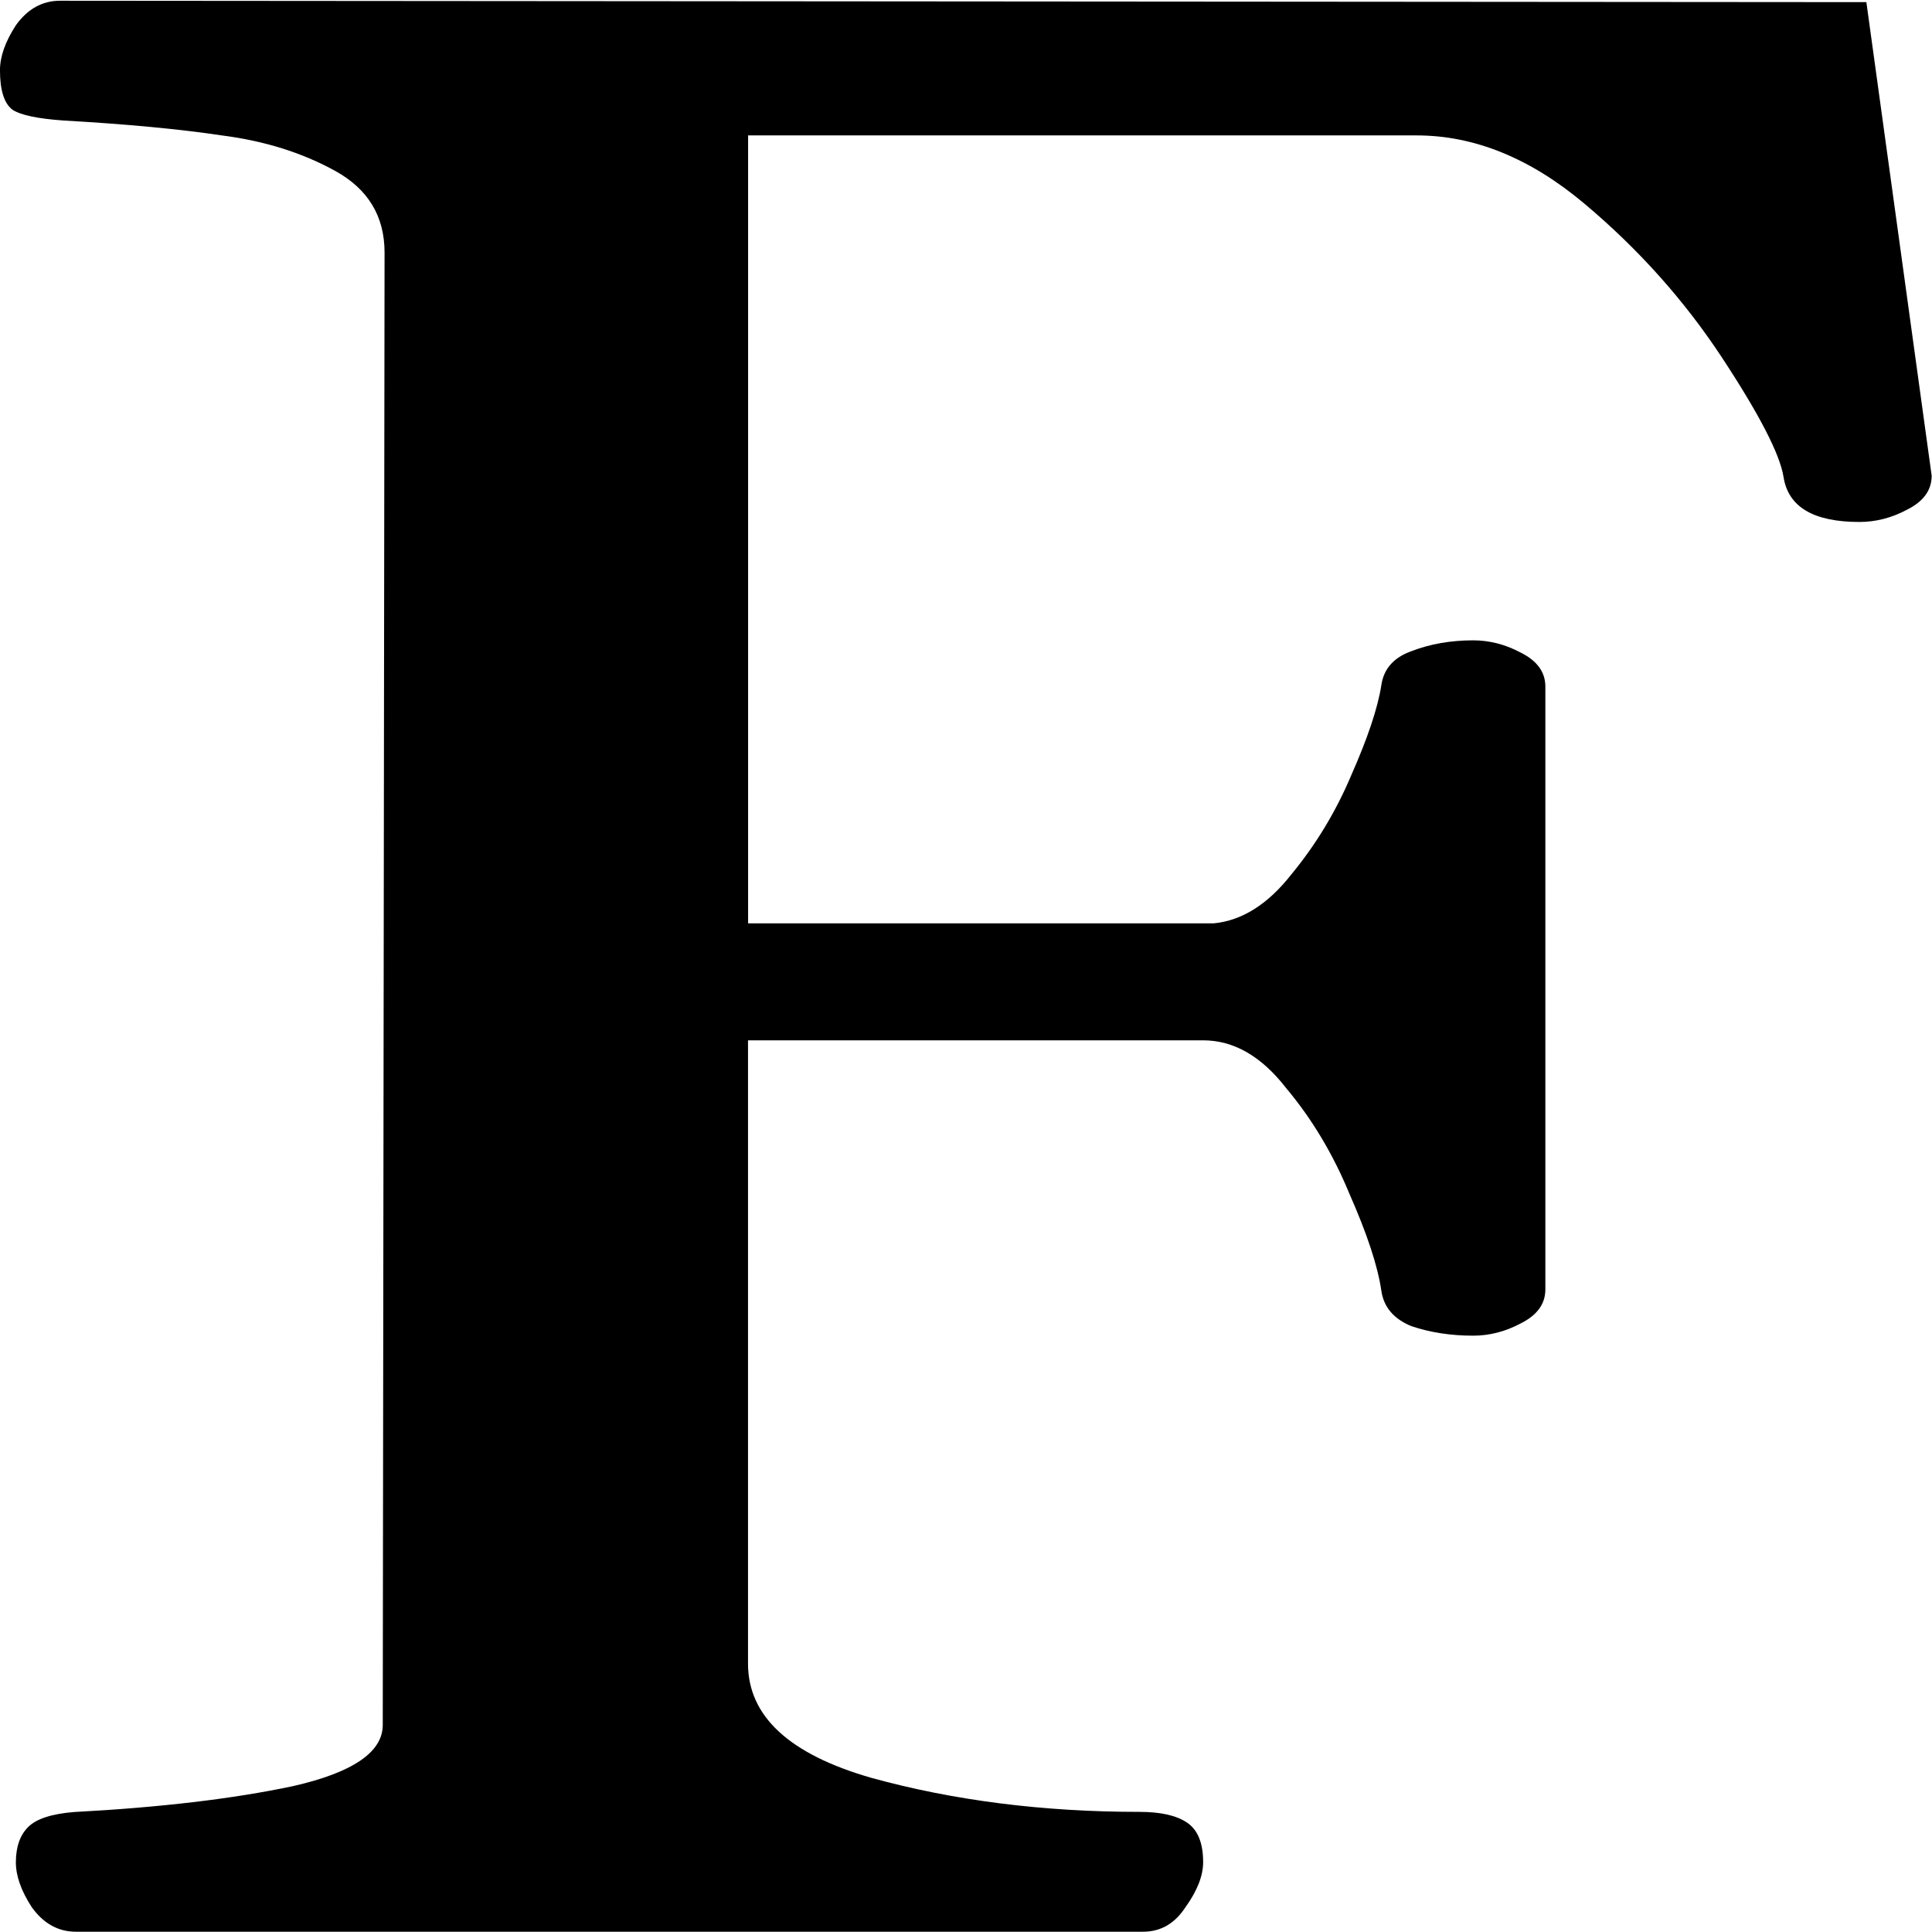 <?xml version="1.0" encoding="UTF-8" standalone="no"?>
<svg
   xmlns:dc="http://purl.org/dc/elements/1.1/"
   xmlns:cc="http://creativecommons.org/ns#"
   xmlns:rdf="http://www.w3.org/1999/02/22-rdf-syntax-ns#"
   xmlns:svg="http://www.w3.org/2000/svg"
   xmlns="http://www.w3.org/2000/svg"
   xmlns:sodipodi="http://sodipodi.sourceforge.net/DTD/sodipodi-0.dtd"
   xmlns:inkscape="http://www.inkscape.org/namespaces/inkscape"
   version="1.1"
   id="Capa_1"
   x="0px"
   y="0px"
   viewBox="0 0 16 16"
   xml:space="preserve"
   sodipodi:docname="icon.svg"
   width="16"
   height="16"
   inkscape:version="1.0 (4035a4fb49, 2020-05-01)"><defs
   id="defs3833"><inkscape:path-effect
     effect="powerstroke"
     id="path-effect4646"
     is_visible="true"
     offset_points="0,0.5"
     sort_points="true"
     interpolator_type="CubicBezierJohan"
     interpolator_beta="0.2"
     start_linecap_type="zerowidth"
     linejoin_type="extrp_arc"
     miter_limit="4"
     end_linecap_type="zerowidth"
     lpeversion="0"
     scale_width="1" /></defs><sodipodi:namedview
   pagecolor="#ffffff"
   bordercolor="#666666"
   borderopacity="1"
   objecttolerance="10"
   gridtolerance="10"
   guidetolerance="10"
   inkscape:pageopacity="0"
   inkscape:pageshadow="2"
   inkscape:window-width="1916"
   inkscape:window-height="1057"
   id="namedview3831"
   showgrid="false"
   showguides="true"
   inkscape:guide-bbox="true"
   inkscape:zoom="13.753227"
   inkscape:cx="15.785467"
   inkscape:cy="-5.2455882"
   inkscape:window-x="1920"
   inkscape:window-y="19"
   inkscape:window-maximized="0"
   inkscape:current-layer="Capa_1"
   inkscape:document-rotation="0" />
















<g
   id="g3800"
   transform="matrix(0.034,0,0,0.034,0.085,5.291)">
</g><g
   id="g3802"
   transform="matrix(0.034,0,0,0.034,0.085,5.291)">
</g><g
   id="g3804"
   transform="matrix(0.034,0,0,0.034,0.085,5.291)">
</g><g
   id="g3806"
   transform="matrix(0.034,0,0,0.034,0.085,5.291)">
</g><g
   id="g3808"
   transform="matrix(0.034,0,0,0.034,0.085,5.291)">
</g><g
   id="g3810"
   transform="matrix(0.034,0,0,0.034,0.085,5.291)">
</g><g
   id="g3812"
   transform="matrix(0.034,0,0,0.034,0.085,5.291)">
</g><g
   id="g3814"
   transform="matrix(0.034,0,0,0.034,0.085,5.291)">
</g><g
   id="g3816"
   transform="matrix(0.034,0,0,0.034,0.085,5.291)">
</g><g
   id="g3818"
   transform="matrix(0.034,0,0,0.034,0.085,5.291)">
</g><g
   id="g3820"
   transform="matrix(0.034,0,0,0.034,0.085,5.291)">
</g><g
   id="g3822"
   transform="matrix(0.034,0,0,0.034,0.085,5.291)">
</g><g
   id="g3824"
   transform="matrix(0.034,0,0,0.034,0.085,5.291)">
</g><g
   id="g3826"
   transform="matrix(0.034,0,0,0.034,0.085,5.291)">
</g><g
   id="g3828"
   transform="matrix(0.034,0,0,0.034,0.085,5.291)">
</g><g
   transform="matrix(0.748,0,0,0.577,-4.842,11.916)"
   style="font-size:40px;line-height:1.25;font-family:sans-serif;letter-spacing:0px"
   id="text28"
   aria-label="F"><path
     id="path24"
     style="font-style:normal;font-variant:normal;font-weight:normal;font-stretch:normal;font-family:Gelasio;-inkscape-font-specification:Gelasio"
     d="m 7.313,7.074 q -0.293,0 -0.488,-0.352 Q 6.649,6.371 6.649,6.078 q 0,-0.332 0.137,-0.508 Q 6.922,5.395 7.293,5.356 8.719,5.258 9.715,4.985 10.711,4.692 10.711,4.106 l 0.02,-21.133 q 0,-0.781 -0.547,-1.172 -0.547,-0.391 -1.25,-0.508 -0.703,-0.137 -1.758,-0.215 -0.43,-0.039 -0.566,-0.156 -0.137,-0.137 -0.137,-0.566 0,-0.293 0.176,-0.645 0.195,-0.352 0.488,-0.352 l 20,0.02 0.723,6.797 q 0,0.312 -0.273,0.488 -0.254,0.176 -0.527,0.176 -0.762,0 -0.84,-0.645 -0.059,-0.488 -0.684,-1.719 -0.625,-1.23 -1.523,-2.207 -0.898,-0.977 -1.855,-0.977 h -7.402 v 11.309 h 5.156 q 0.469,-0.059 0.859,-0.703 0.41,-0.645 0.664,-1.426 0.273,-0.801 0.332,-1.289 0.039,-0.352 0.332,-0.488 0.312,-0.156 0.684,-0.156 0.273,0 0.527,0.176 0.273,0.176 0.273,0.488 v 8.652 q 0,0.312 -0.273,0.488 -0.254,0.176 -0.527,0.176 -0.371,0 -0.684,-0.137 -0.293,-0.156 -0.332,-0.508 -0.059,-0.527 -0.352,-1.387 -0.273,-0.859 -0.703,-1.523 -0.41,-0.684 -0.918,-0.684 h -5.039 v 8.945 q 0,1.133 1.367,1.641 1.367,0.488 2.969,0.488 0.352,0 0.527,0.156 0.176,0.156 0.176,0.566 0,0.293 -0.195,0.645 Q 19.422,7.074 19.129,7.074 Z" /></g></svg>
